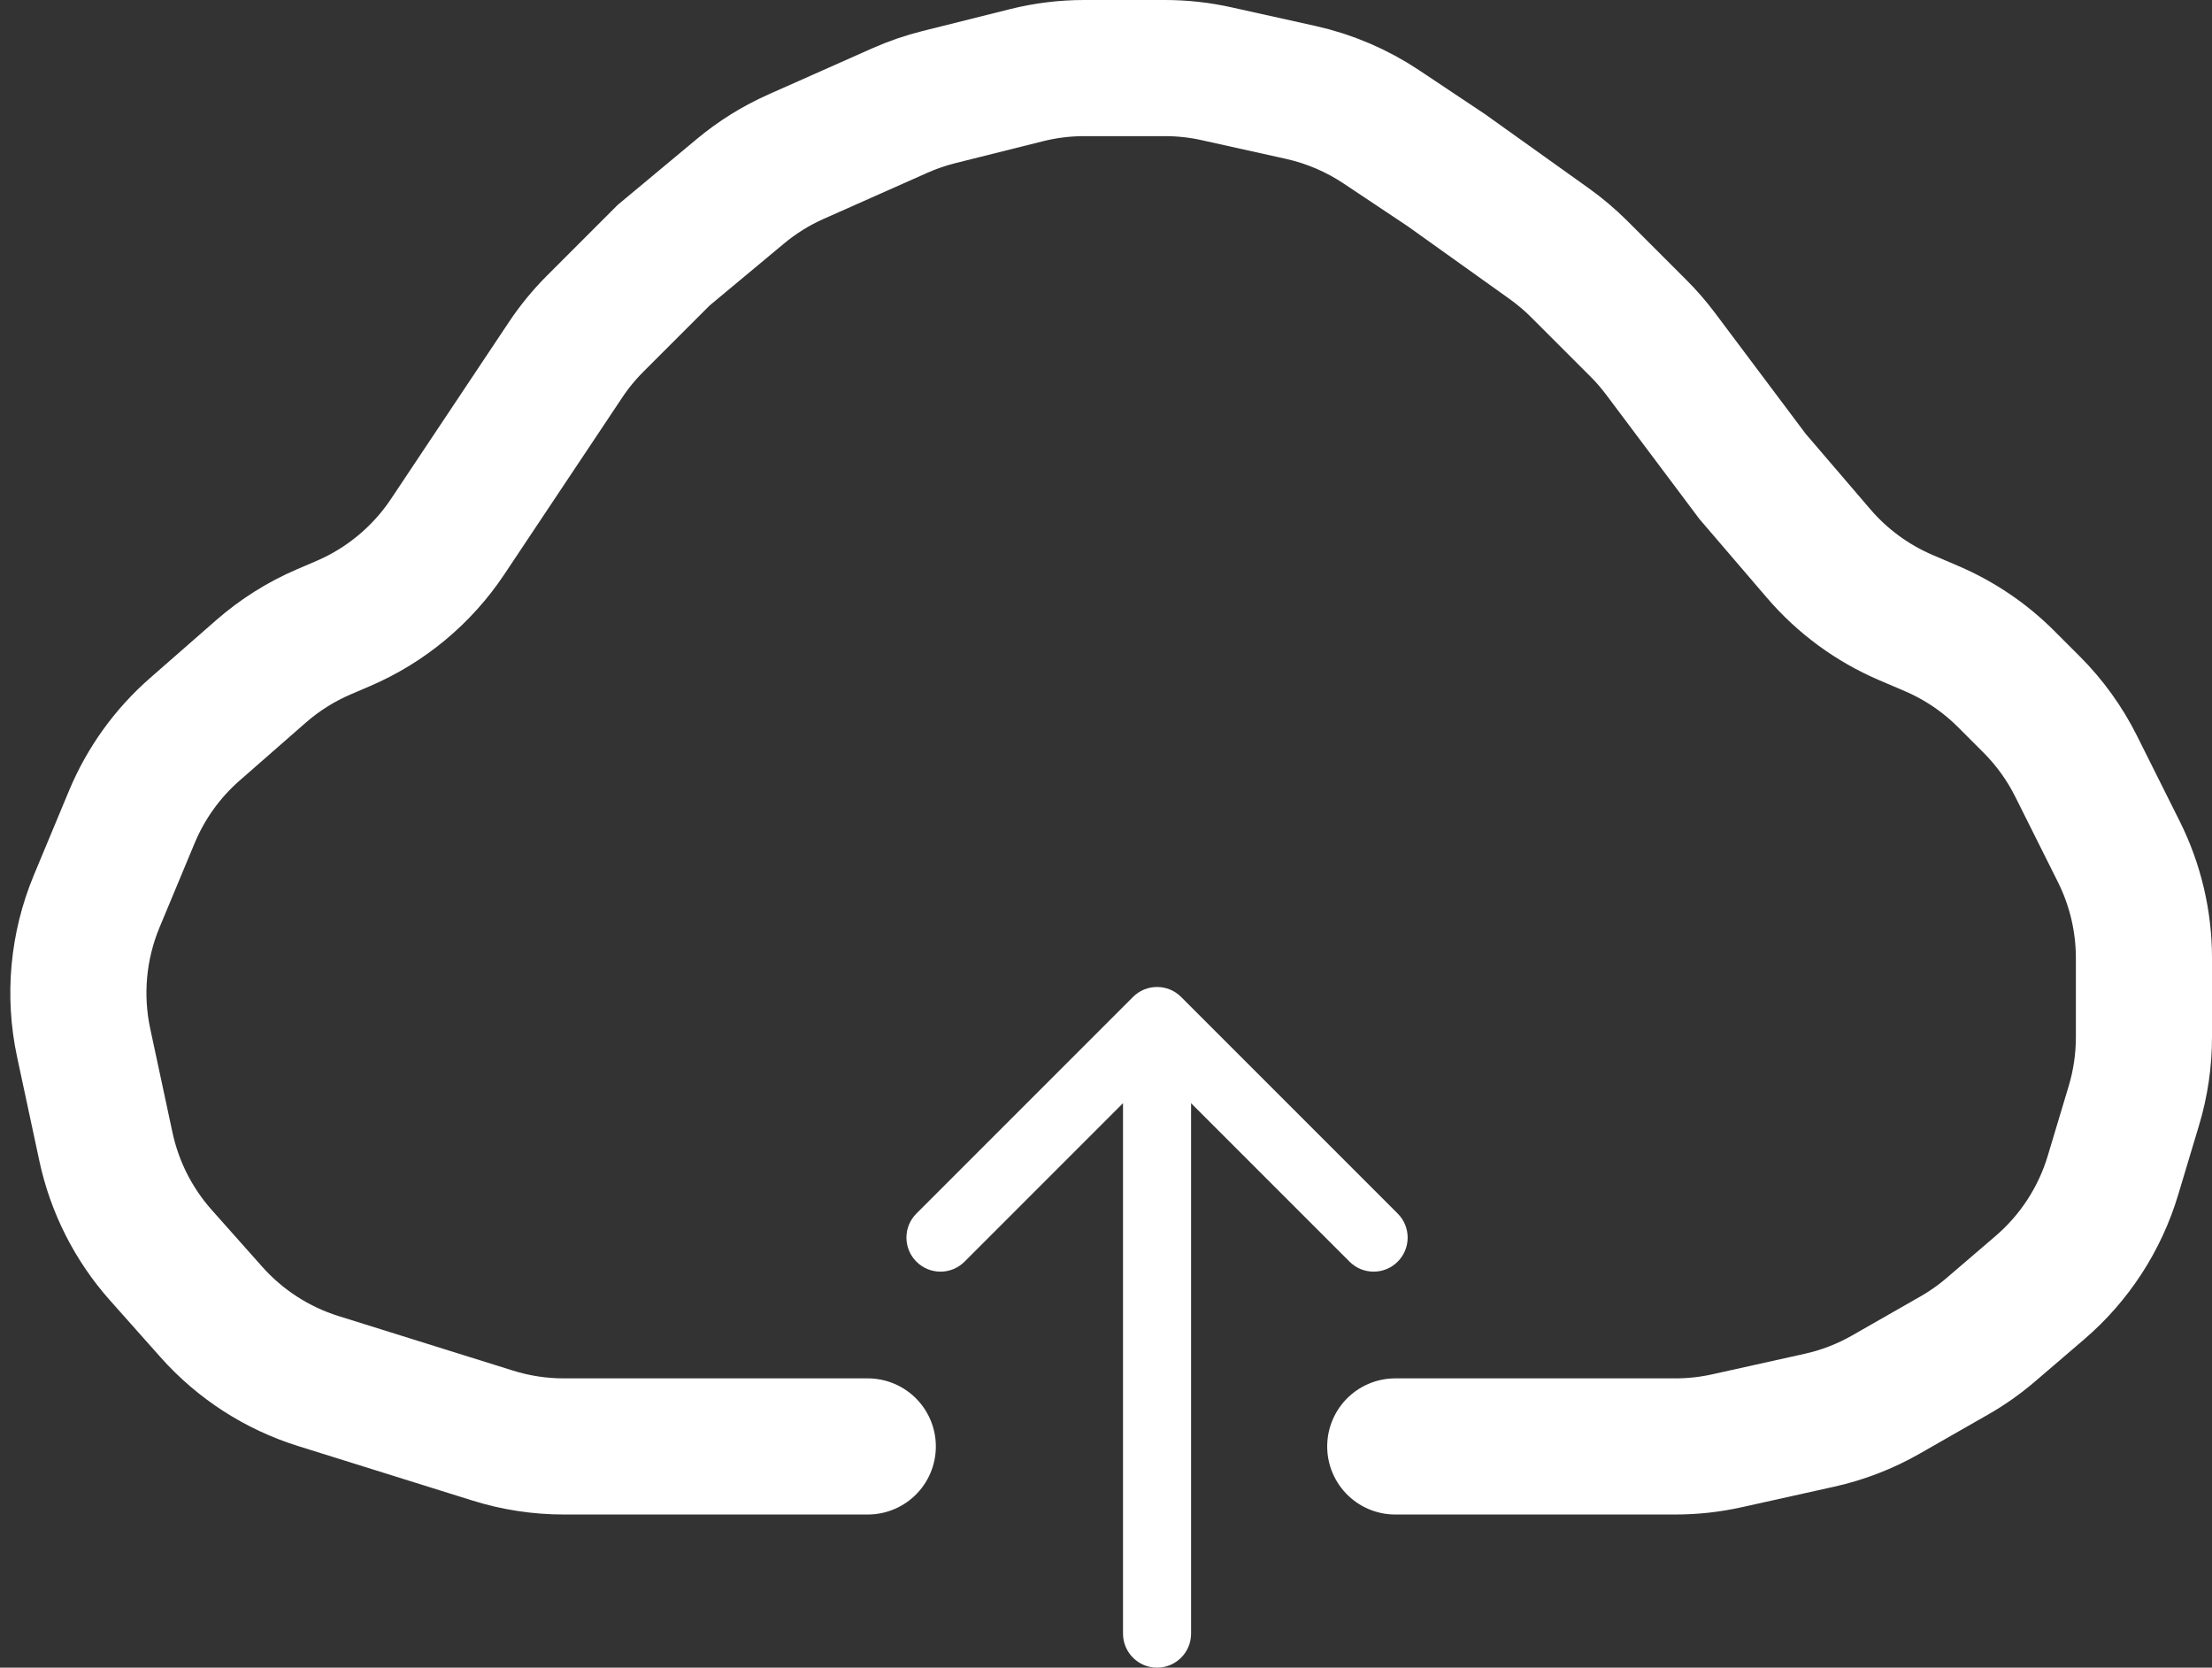 <svg width="65" height="49" viewBox="0 0 65 49" fill="none" xmlns="http://www.w3.org/2000/svg">
<rect x="0" y="0" width="65" height="49" fill="#333333" stroke="none"/>
<path d="M25.5 42.5H16.568C15.86 42.5 15.156 42.393 14.48 42.181L9.354 40.579C8.141 40.2 7.054 39.498 6.21 38.548L4.726 36.879C3.922 35.975 3.367 34.878 3.113 33.696L2.458 30.639C2.16 29.246 2.294 27.795 2.842 26.48L3.874 24.003C4.286 23.014 4.919 22.133 5.726 21.428L7.666 19.73C8.219 19.246 8.844 18.853 9.518 18.564L10.087 18.32C11.335 17.785 12.401 16.898 13.154 15.769L15 13L16.616 10.577C16.871 10.193 17.164 9.836 17.49 9.51L19.5 7.5L21.752 5.624C22.248 5.21 22.799 4.867 23.39 4.604L26.445 3.247C26.814 3.083 27.197 2.951 27.59 2.853L30.164 2.209C30.719 2.07 31.289 2 31.862 2H34.232C34.742 2 35.252 2.056 35.75 2.167L38.224 2.716C39.067 2.904 39.869 3.246 40.588 3.725L42.5 5L45.529 7.163C45.842 7.387 46.137 7.637 46.41 7.91L48.148 9.648C48.382 9.882 48.6 10.133 48.798 10.398L51.5 14L53.44 16.263C54.137 17.077 55.012 17.72 55.997 18.142L56.761 18.469C57.58 18.82 58.324 19.323 58.953 19.953L59.697 20.697C60.229 21.229 60.672 21.843 61.008 22.516L62.261 25.022C62.747 25.994 63 27.066 63 28.152V30.473C63 31.154 62.901 31.831 62.705 32.484L62.09 34.533C61.705 35.817 60.959 36.964 59.941 37.836L58.505 39.067C58.169 39.355 57.807 39.611 57.422 39.83L55.42 40.974C54.81 41.323 54.151 41.578 53.466 41.73L50.75 42.333C50.252 42.444 49.742 42.5 49.232 42.5H44H41" stroke="white" stroke-width="4" stroke-linecap="round"/>
<path d="M33 48C33 48.552 33.448 49 34 49C34.552 49 35 48.552 35 48H33ZM34.707 29.293C34.317 28.902 33.683 28.902 33.293 29.293L26.929 35.657C26.538 36.047 26.538 36.681 26.929 37.071C27.32 37.462 27.953 37.462 28.343 37.071L34 31.414L39.657 37.071C40.047 37.462 40.681 37.462 41.071 37.071C41.462 36.681 41.462 36.047 41.071 35.657L34.707 29.293ZM35 48V39H33V48H35ZM35 39V30H33V39H35Z" fill="white"/>
</svg>
